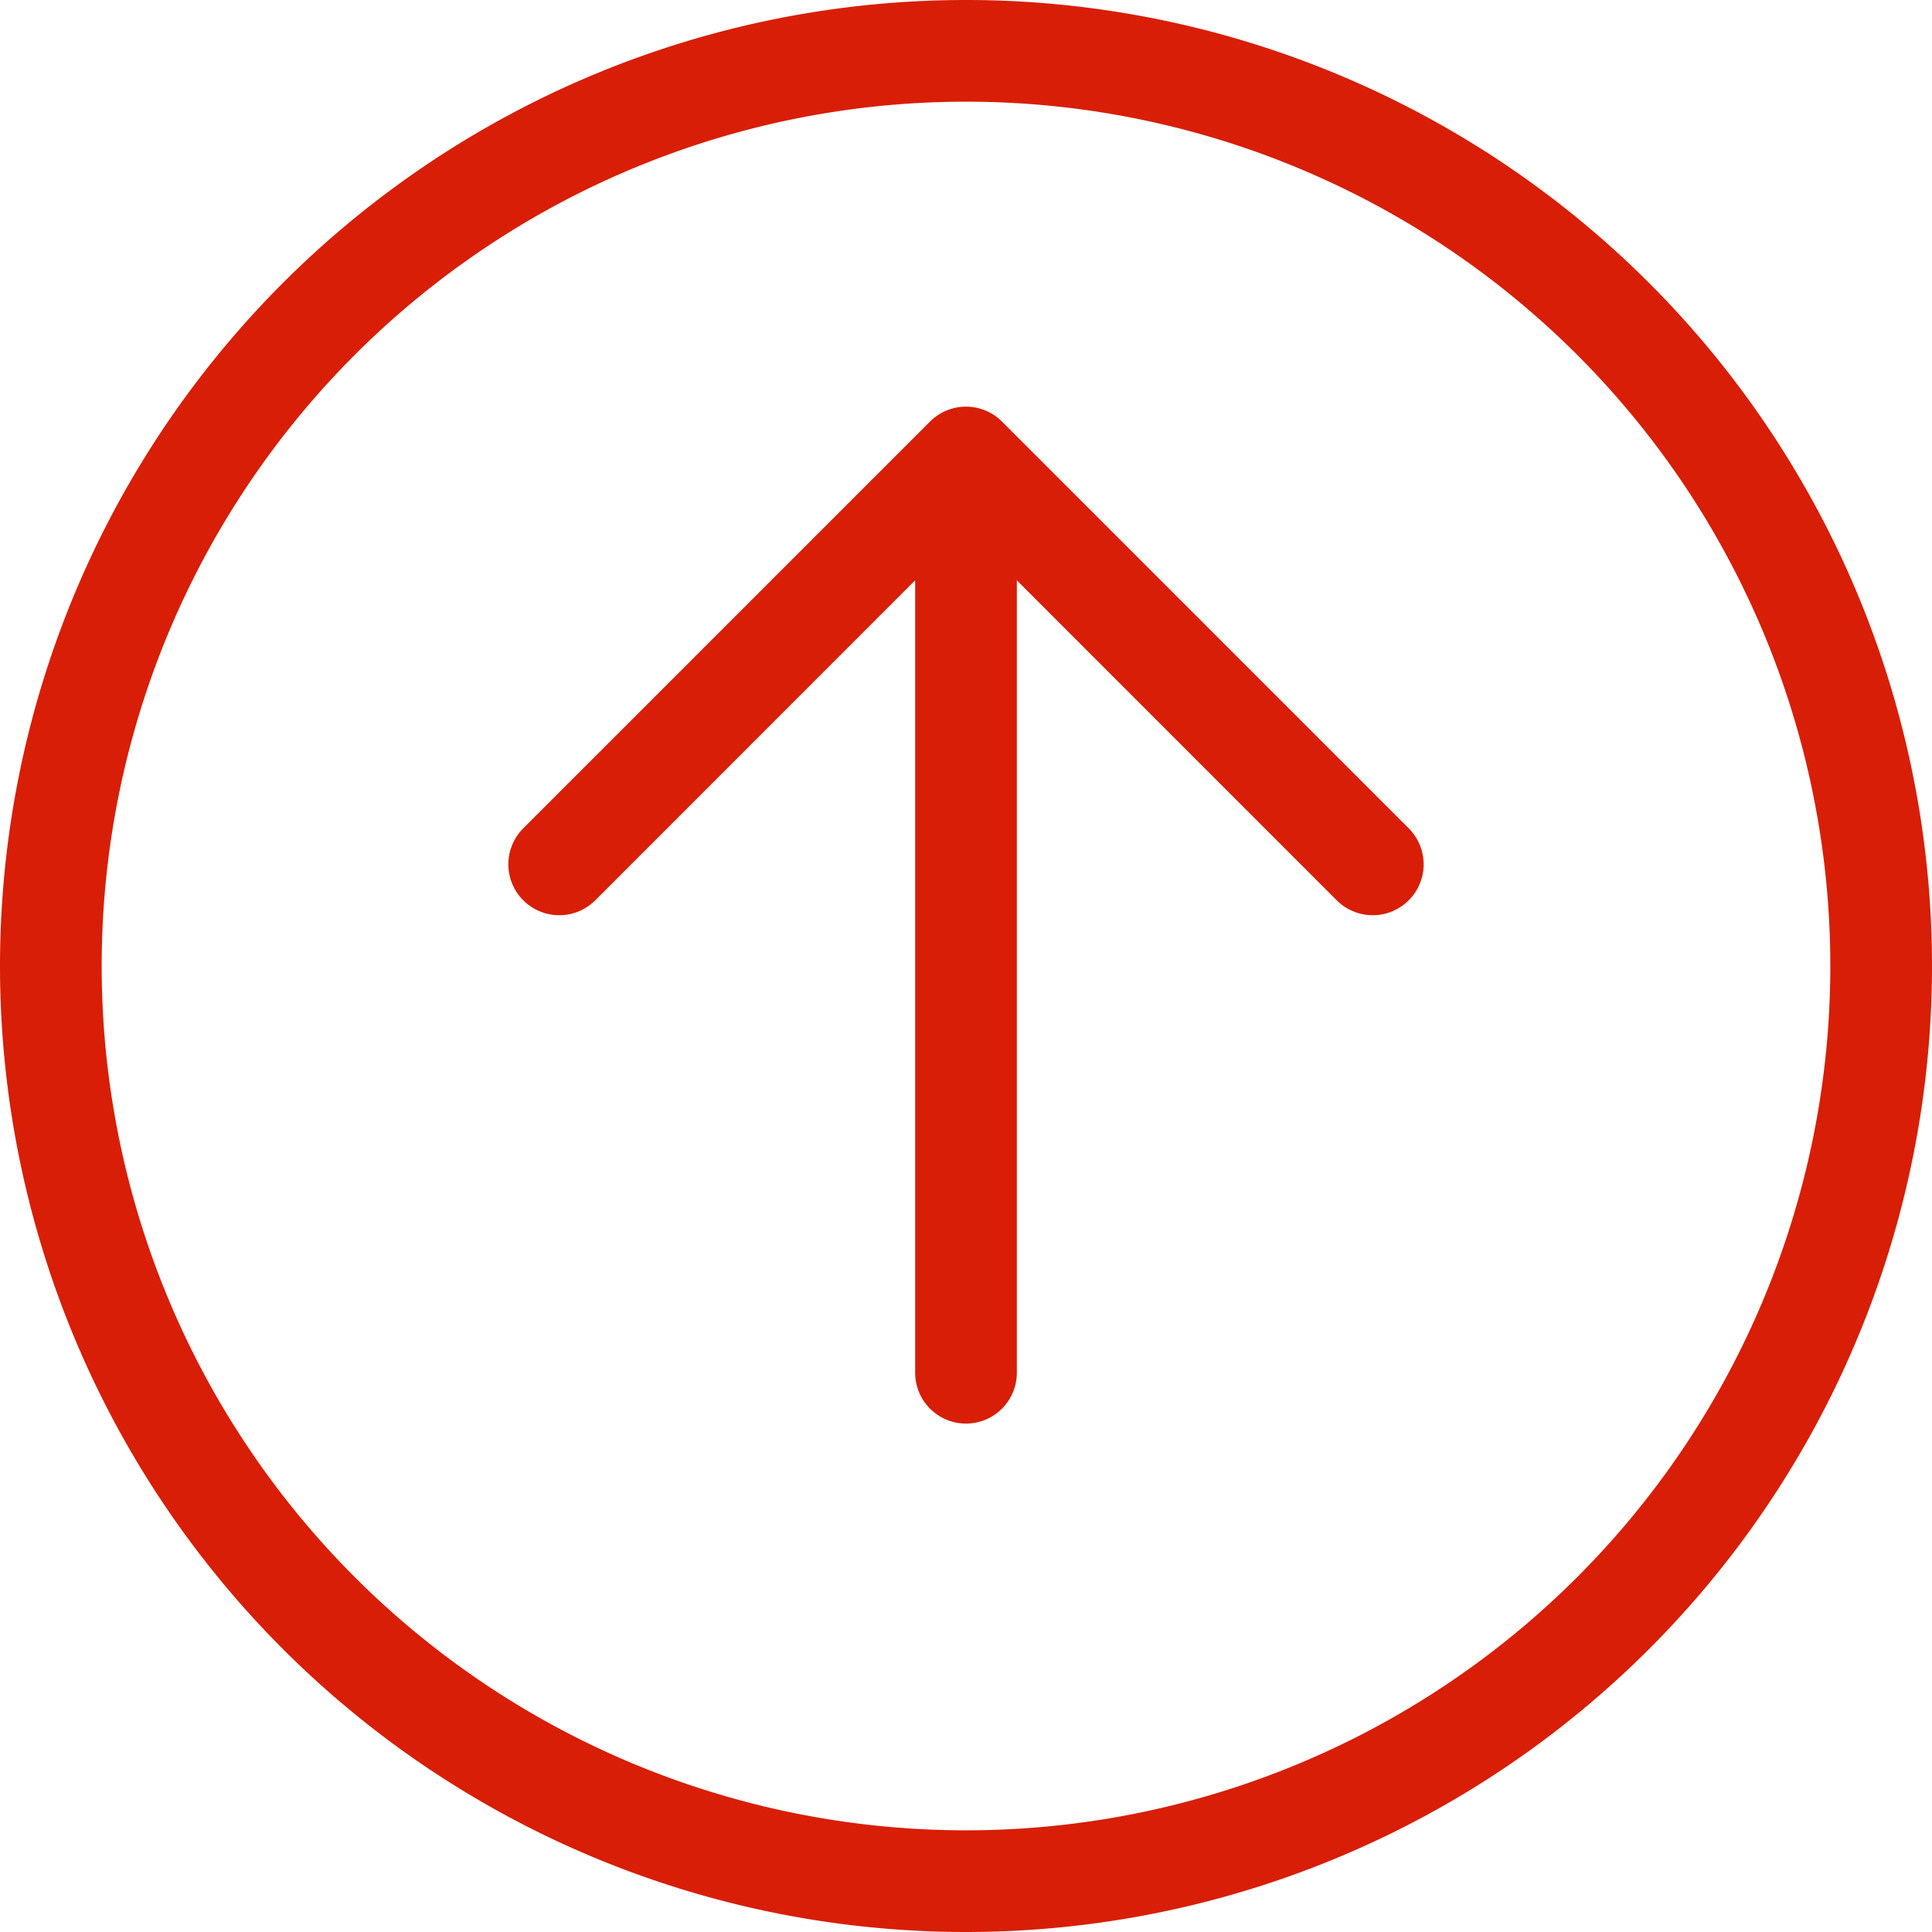 <?xml version="1.0" standalone="no"?><!DOCTYPE svg PUBLIC "-//W3C//DTD SVG 1.1//EN" "http://www.w3.org/Graphics/SVG/1.1/DTD/svg11.dtd"><svg class="icon" width="32px" height="32.00px" viewBox="0 0 1024 1024" version="1.1" xmlns="http://www.w3.org/2000/svg"><path fill="#d81e06" d="M485.053 307.577L315.5 477.184a26.947 26.947 0 1 1-38.157-38.157l215.579-215.579a26.947 26.947 0 0 1 38.157 0l215.579 215.579a26.947 26.947 0 0 1-38.157 38.157L538.947 307.577V727.579a26.947 26.947 0 1 1-53.895 0V307.577zM512 1024a512 512 0 1 1 0-1024 512 512 0 0 1 0 1024z m0-53.895a458.105 458.105 0 1 0 0-916.211 458.105 458.105 0 0 0 0 916.211z"  /></svg>